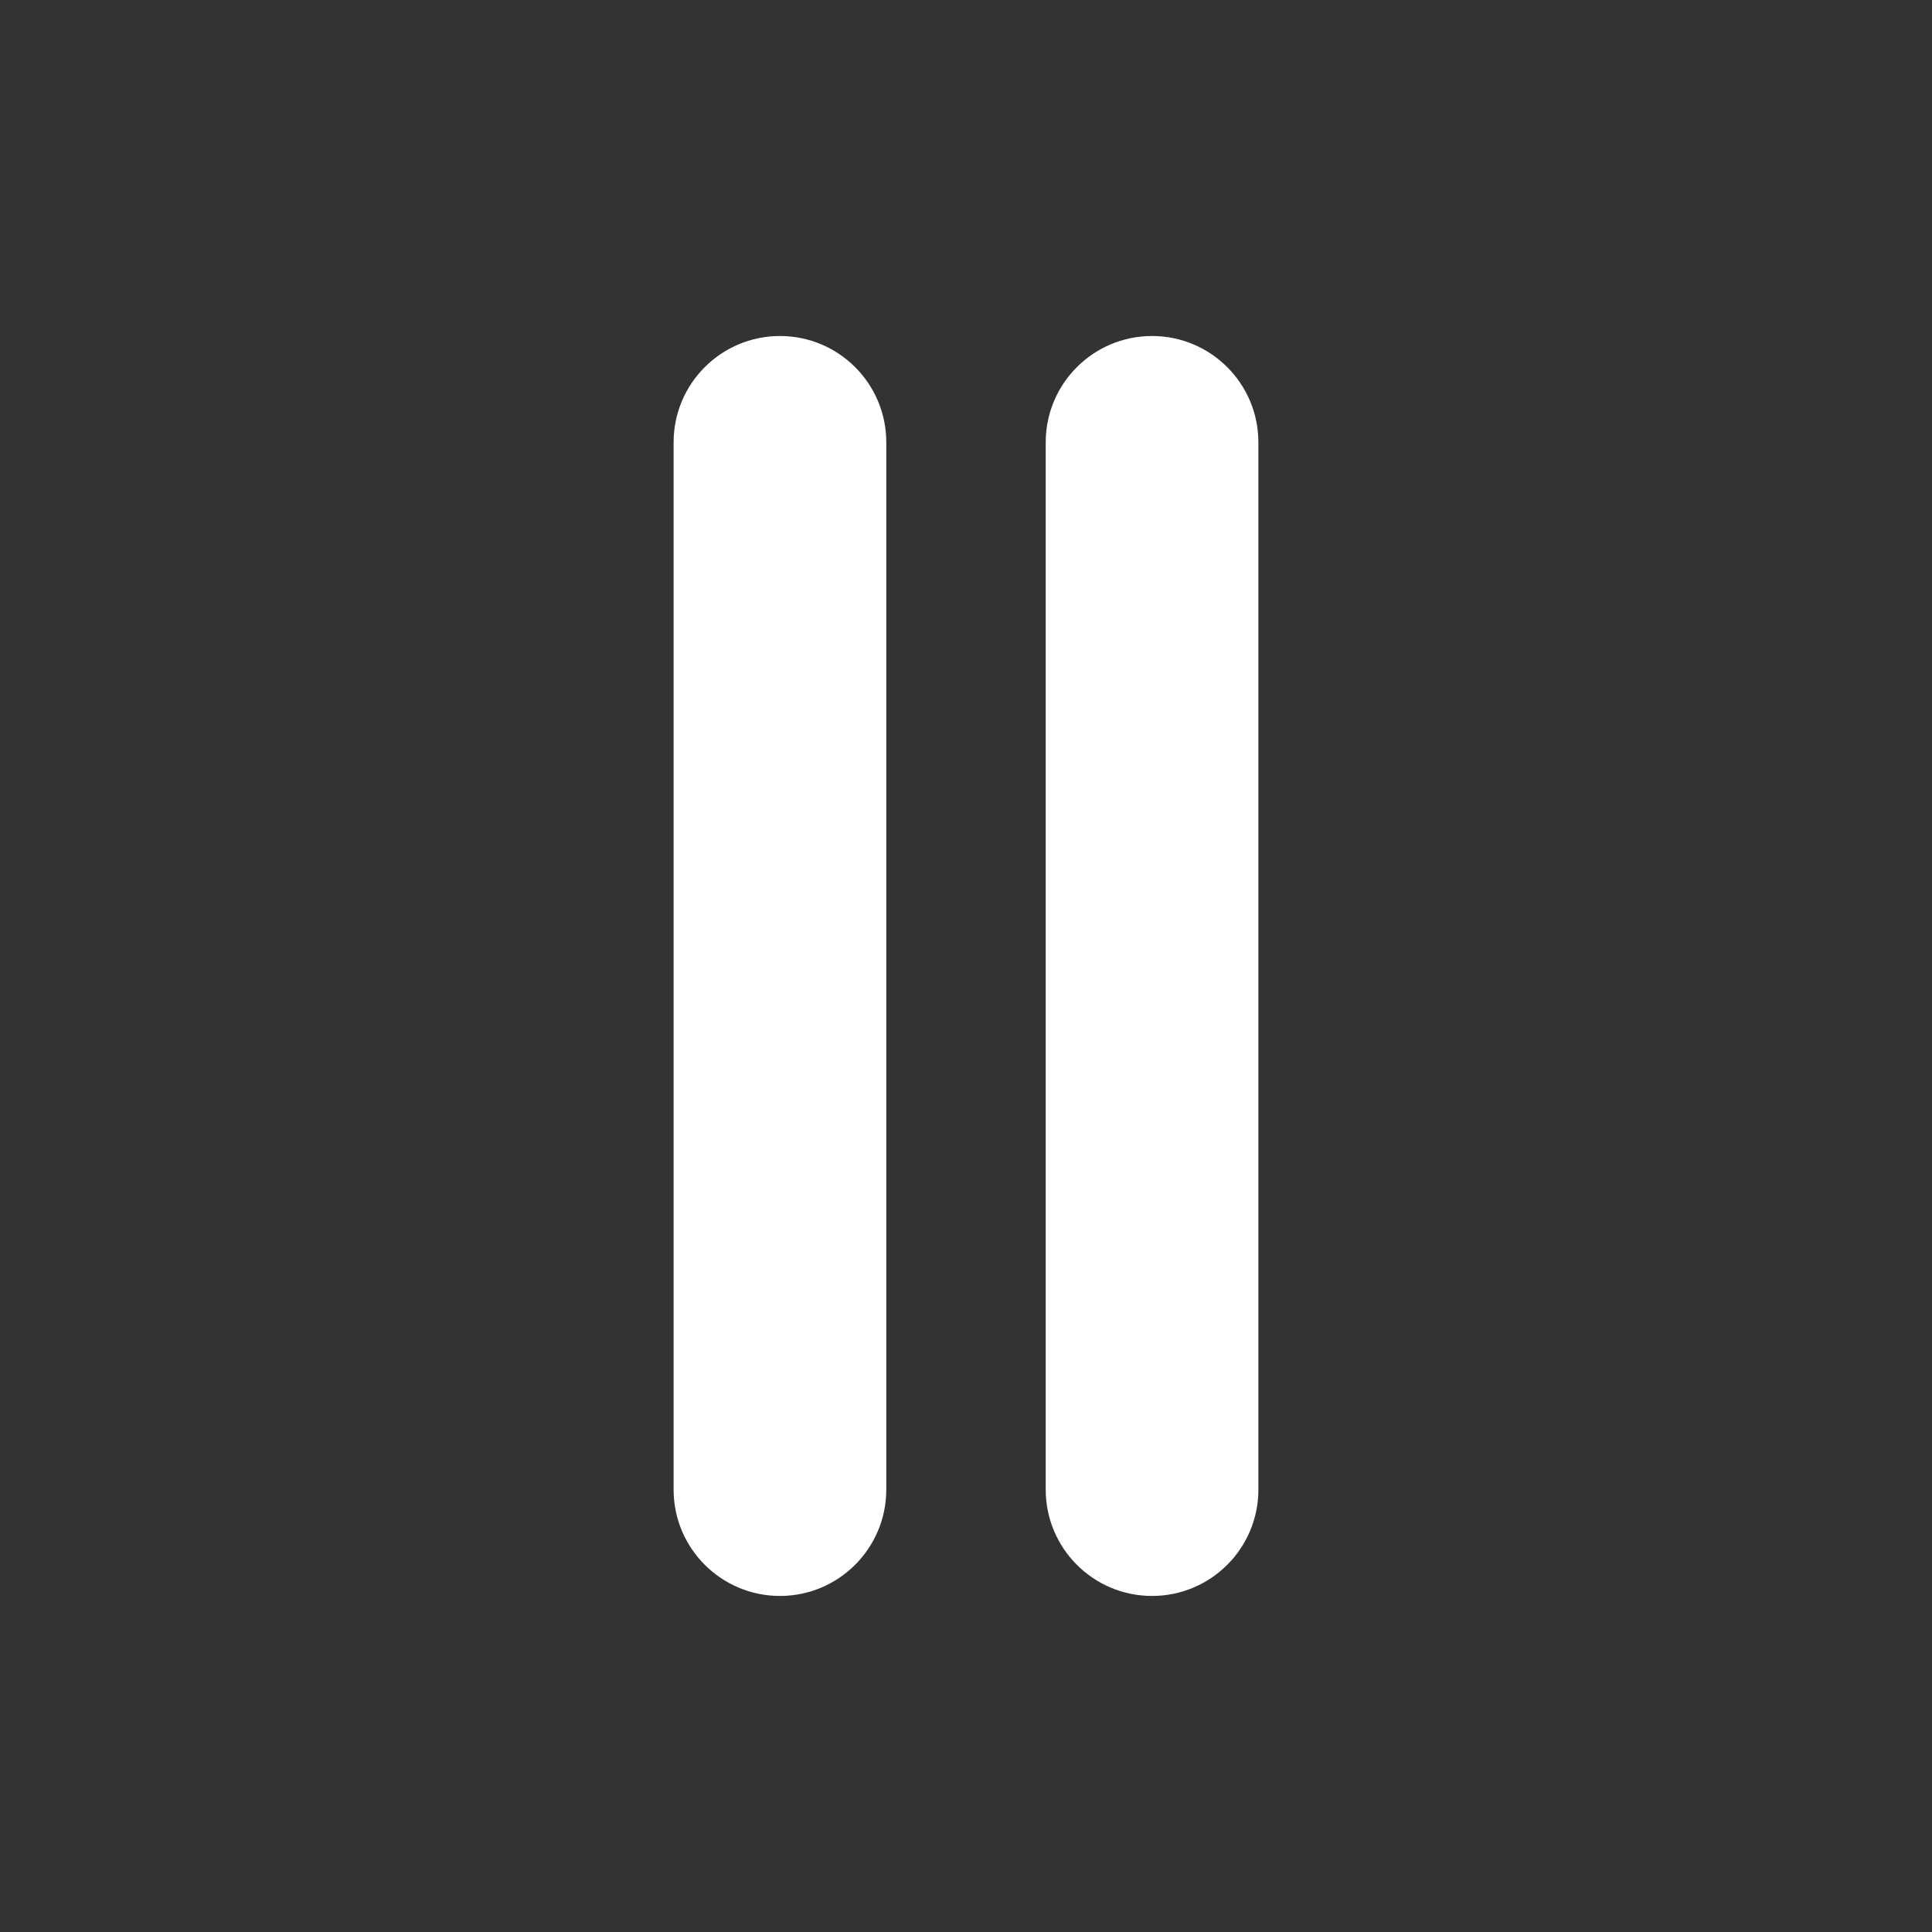 <?xml version="1.0" encoding="utf-8"?>
<!-- Generator: Adobe Illustrator 29.8.1, SVG Export Plug-In . SVG Version: 9.03 Build 0)  -->
<svg version="1.0" id="Capa_1" xmlns="http://www.w3.org/2000/svg" xmlns:xlink="http://www.w3.org/1999/xlink" x="0px" y="0px"
	 viewBox="0 0 500 500" style="enable-background:new 0 0 500 500;" xml:space="preserve">
<rect x="0" y="0" width="500" height="500" fill="#333333" stroke="none"/>
<style type="text/css">
	.st0{fill:#FFFFFF;}
</style>
<g>
	<path class="st0" d="M201.85,413.03L201.85,413.03c-15.2,0-27.52-12.32-27.52-27.52V114.48c0-15.2,12.32-27.52,27.52-27.52h0
		c15.2,0,27.52,12.32,27.52,27.52v271.03C229.36,400.71,217.04,413.03,201.85,413.03z"/>
	<path class="st0" d="M298.15,413.03L298.15,413.03c-15.2,0-27.52-12.32-27.52-27.52V114.48c0-15.2,12.32-27.52,27.52-27.52h0
		c15.2,0,27.52,12.32,27.52,27.52v271.03C325.67,400.71,313.35,413.03,298.15,413.03z"/>
</g>
</svg>
